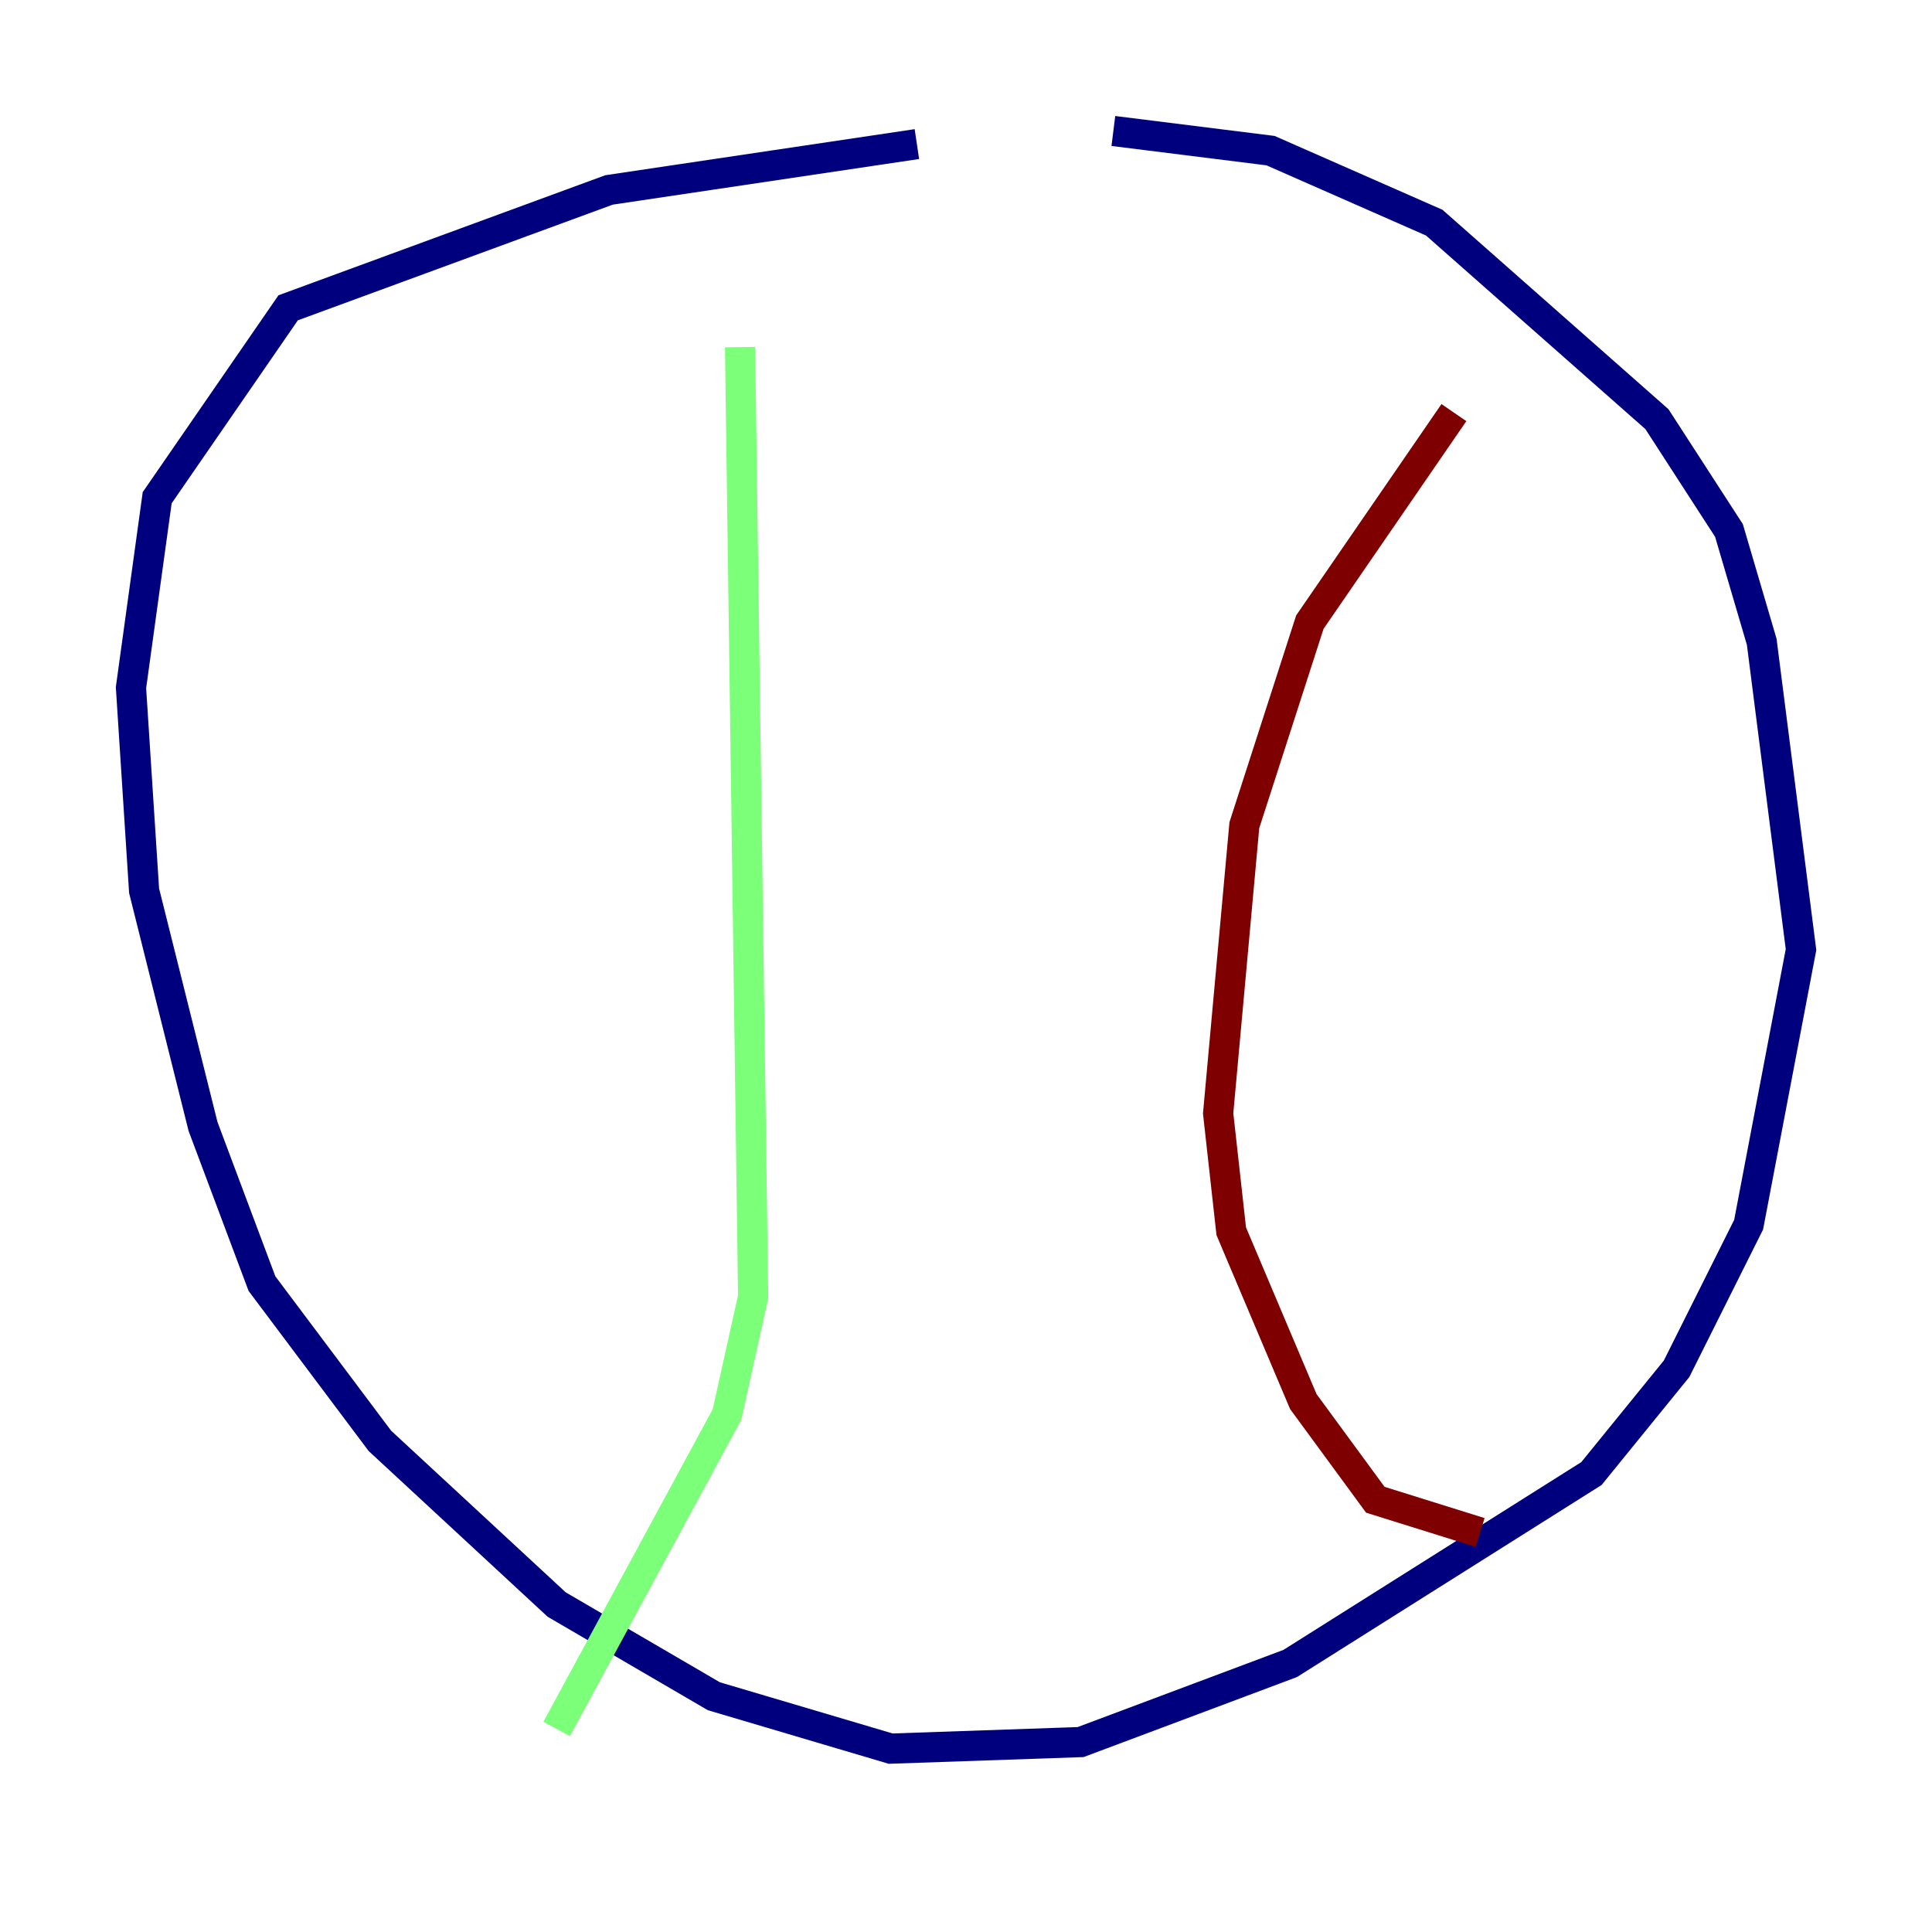 <?xml version="1.0" encoding="utf-8" ?>
<svg baseProfile="tiny" height="128" version="1.2" viewBox="0,0,128,128" width="128" xmlns="http://www.w3.org/2000/svg" xmlns:ev="http://www.w3.org/2001/xml-events" xmlns:xlink="http://www.w3.org/1999/xlink"><defs /><polyline fill="none" points="60.746,9.546 40.352,12.583 19.091,20.393 10.414,32.976 8.678,45.559 9.546,59.01 13.451,74.63 17.356,85.044 25.166,95.458 36.881,106.305 47.295,112.38 59.01,115.851 71.593,115.417 85.478,110.21 105.437,97.627 111.078,90.685 115.851,81.139 119.322,62.915 116.719,42.522 114.549,35.146 109.776,27.77 95.024,14.752 84.176,9.98 73.763,8.678" stroke="#00007f" stroke-width="2" /><polyline fill="none" points="49.031,22.997 49.898,85.912 48.163,93.722 36.881,114.549" stroke="#7cff79" stroke-width="2" /><polyline fill="none" points="96.325,27.336 86.78,41.22 82.441,54.671 80.705,73.763 81.573,81.573 86.346,92.854 91.119,99.363 98.061,101.532" stroke="#7f0000" stroke-width="2" /></svg>